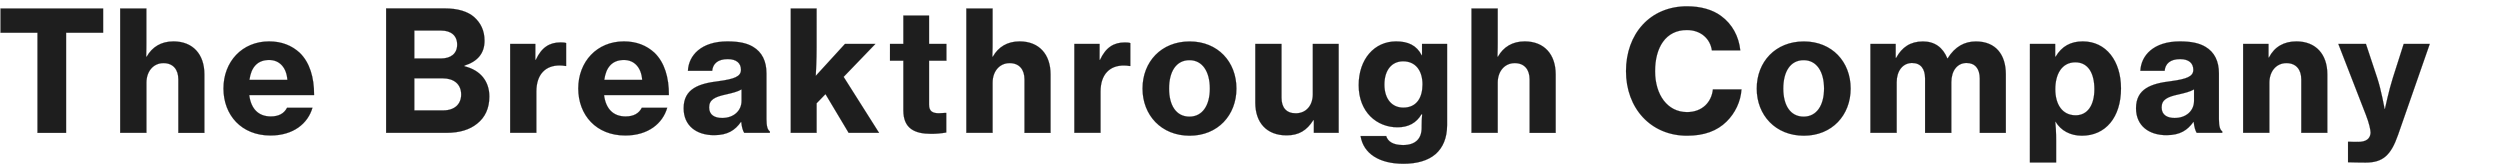 <?xml version="1.0" encoding="utf-8"?>
<!-- Generator: Adobe Illustrator 24.3.0, SVG Export Plug-In . SVG Version: 6.00 Build 0)  -->
<svg version="1.1" id="layer1" xmlns="http://www.w3.org/2000/svg" xmlns:xlink="http://www.w3.org/1999/xlink" x="0px" y="0px"
	 viewBox="0 0 5236 344" style="enable-background:new 0 0 5236 344;" xml:space="preserve">
<style type="text/css">
	.st0{fill-rule:evenodd;clip-rule:evenodd;fill:#1E1E1E;stroke:#1E1E1E;stroke-width:0.3;stroke-miterlimit:10;}
</style>
<path id="The_Breakthrough_Company_のコピー" class="st0" d="M1.1,68.6h77.4v209.7h59.9V68.6H216V17.8H1.1V68.6z M306.6,89.6
	V17.8h-54.9v260.4h55v-105c0-23.8,14.4-41,35.7-41c20.3,0,31.1,13.6,31.1,34v112h54.6V155.7c0-41.7-23.8-69-64.8-69
	c-25.9,0-44.8,11.9-56,31.9h-1.1C306.6,106.4,306.6,91.3,306.6,89.6z M566.5,283.8c48,0,78.4-25.2,87.9-58.1h-53.2
	c-6,11.6-16.8,18.2-34,18.2c-26.6,0-41.7-16.8-45.2-44.8h135.8c0.3-36.8-9.1-68.3-30.1-88.6c-16.5-15.1-37.5-23.8-64.1-23.8
	c-56.7,0-95.6,42.7-95.6,98.7C468.1,241.1,505.6,283.8,566.5,283.8z M563.7,125.6c21.7,0,36.4,15.8,38.2,41.7h-79.5
	C525.9,141.7,538.5,125.6,563.7,125.6L563.7,125.6z M808.7,278.2H935c27.7,0,49-6.7,64.4-19.3c16.4-12.9,25.5-31.9,25.5-56.7
	c0-31.9-18.5-55.3-52.1-63.4v-1.4c28-8.8,42-26.2,42-52.2c0-20.7-7.7-37.1-22-49.7c-13.3-11.5-34-17.9-60.9-17.9H808.7V278.2
	L808.7,278.2z M867.8,122.5V64h56.4c20.3,0,33.3,10.5,33.3,29.4c0,19.3-13.7,29.1-34,29.1H867.8L867.8,122.5z M867.8,231.3v-67.2
	h59.9c21.7,0,38.2,11.2,38.2,33.9c0,9.8-3.5,18.2-9.5,23.8c-6.3,5.9-15.8,9.4-27.7,9.4h-60.9V231.3z M1121.3,92h-52.8v186.2h54.9
	v-86.5c0-36.4,19.6-55,49.3-54.6c3.9,0,7.7,0.4,11.6,1.1h1.4v-48c-2.5-1.1-6.3-1.4-11.6-1.4c-23.1,0-39.9,10.5-51.8,36.4h-1.1
	L1121.3,92L1121.3,92z M1309.6,283.8c47.9,0,78.4-25.2,87.8-58.1h-53.2c-5.9,11.6-16.8,18.2-33.9,18.2c-26.6,0-41.7-16.8-45.2-44.8
	h135.8c0.3-36.8-9.1-68.3-30.1-88.6c-16.4-15.1-37.4-23.8-64.1-23.8c-56.7,0-95.6,42.7-95.6,98.7
	C1211.2,241.1,1248.7,283.8,1309.6,283.8L1309.6,283.8z M1306.8,125.6c21.7,0,36.4,15.8,38.2,41.7h-79.4
	C1269,141.7,1281.6,125.6,1306.8,125.6L1306.8,125.6z M1558.7,278.2h53.6v-3.1c-4.9-3.2-7-11.2-7-25.9v-95.6
	c0-25.2-9.1-44.4-28.3-55.7c-12.9-7.7-29.8-11.2-53.6-11.2c-55.3,0-81.2,29.8-82.6,61.6h50.8c1.4-14.7,11.6-24.5,32.6-24.5
	c18.9,0,27.7,9.1,27.7,22.4c0,14-13.7,19.3-46.9,23.8c-40.6,4.9-73.2,15.4-73.2,56.7c0,36.8,26.9,56.4,63.7,56.4
	c28.7,0,44.1-10.5,56.3-27.7h0.7C1553.5,266,1555.9,274,1558.7,278.2L1558.7,278.2z M1512.5,247.1c-15.1,0-27.3-5.9-27.3-22.1
	s11.6-22.1,35.7-27.3c12.2-2.8,24.2-5.6,32.2-10.5v24.1C1553.1,231.7,1537,247.1,1512.5,247.1L1512.5,247.1z M1777.4,278.2h63.7
	L1766.9,161l66.5-69h-63.7l-61.2,66.9c0.7-11.9,1.8-32.6,1.8-59.9V17.8h-54.2v260.4h54.2v-61.9l18.6-19.2L1777.4,278.2z M1864,127
	h28v104.3c0,37.8,23.4,49,58.1,49c10.7,0,21.3-0.9,31.8-2.8v-41h-2.8c-3.5,0.4-9.1,0.7-12.6,0.7c-12.9,0-20.7-3.9-20.7-17.9V127
	h36.4V92h-36.4V32.5H1892V92h-28V127L1864,127z M2078.9,89.6V17.8h-55v260.4h55v-105c0-23.8,14.4-41,35.7-41
	c20.3,0,31.1,13.6,31.1,34v112h54.6V155.7c0-41.7-23.8-69-64.8-69c-25.9,0-44.8,11.9-56,31.9h-1.1
	C2078.9,106.4,2078.9,91.3,2078.9,89.6L2078.9,89.6z M2303,92h-52.9v186.2h54.9v-86.4c0-36.4,19.6-55,49.4-54.6
	c3.9,0,7.7,0.4,11.6,1.1h1.4v-48c-2.4-1.1-6.3-1.4-11.6-1.4c-23.1,0-39.9,10.5-51.8,36.4h-1.1L2303,92L2303,92z M2491.6,284.2
	c59.1,0,98-43.1,98-98.7c0-56-38.9-98.7-98-98.7c-59.5,0-98.7,42.7-98.7,98.7C2392.9,241.1,2432.1,284.2,2491.6,284.2z
	 M2491.2,244.3c-28,0-42.7-23.8-42.7-58.8c0-35.4,14.7-59.5,42.7-59.5c27.3,0,42.7,24.1,42.7,59.5
	C2533.9,220.5,2518.6,244.3,2491.2,244.3L2491.2,244.3z M2803.7,278.2V92h-54.2v105.4c0,23.1-13.6,39.9-35.7,39.9
	c-19.6,0-29.8-11.9-29.8-32.6V92h-54.9v123.2c0,41,23.1,68.3,65.5,68.3c25.6,0,42.4-10.2,56-31.9h1.1v26.6H2803.7L2803.7,278.2z
	 M2939.5,343c27.3,0,51.1-6.3,67.2-20.3c15.1-13.3,24.1-33.2,24.1-60.9V92h-52.5v23.8h-0.7c-10.5-20.7-28.4-29.1-53.6-29.1
	c-45.9,0-78.4,37.5-78.4,91.7c0,56.4,38.1,88.2,81.2,88.2c23.1,0,39.6-9.1,50.4-27.3h1.4c-0.8,8.1-1.1,16.3-1.1,24.5v3.9
	c0,22.8-12.9,36.1-38.9,36.1c-21.4,0-31.9-7.7-35.4-18.9h-53.6C2855.5,321.6,2888.4,343,2939.5,343L2939.5,343z M2939.1,225.4
	c-24.5,0-39.6-18.9-39.6-48.3c0-29.8,15.1-48.7,39.2-48.7c26.9,0,40.6,20.6,40.6,48.3S2967.1,225.4,2939.1,225.4L2939.1,225.4z
	 M3136.8,89.6V17.8h-54.9v260.4h54.9v-105c0-23.8,14.4-41,35.7-41c20.3,0,31.1,13.6,31.1,34v112h54.6V155.7c0-41.7-23.8-69-64.8-69
	c-25.9,0-44.8,11.9-56,31.9h-1.1C3136.8,106.4,3136.8,91.3,3136.8,89.6L3136.8,89.6z M3533.3,284.2c36.4,0,63-10.2,82.6-29.4
	c17.9-17.5,29.8-41.7,31.5-67.6h-59.9c-2.8,26.9-22.4,47.6-54.2,47.6c-40.9,0-66.9-36.1-66.9-85.8c0-49.3,22.1-86.1,66.5-86.1
	c29.4,0,49,18.2,52.5,42.7h59.5c-3.1-29.4-16.8-55-40.2-72.1c-17.9-13.3-42.7-20.3-71.4-20.3c-77.7,0-127.8,58.1-127.8,135.8
	S3457.4,284.2,3533.3,284.2L3533.3,284.2z M3778,284.2c59.2,0,98-43.1,98-98.7c0-56-38.9-98.7-98-98.7c-59.5,0-98.7,42.7-98.7,98.7
	C3679.3,241.1,3718.5,284.2,3778,284.2L3778,284.2z M3777.6,244.3c-28,0-42.7-23.8-42.7-58.8c0-35.4,14.7-59.5,42.7-59.5
	c27.3,0,42.7,24.1,42.7,59.5C3820.3,220.5,3804.9,244.3,3777.6,244.3L3777.6,244.3z M3917.5,278.2h54.9v-106
	c0-23.8,12.9-40.3,32.2-40.3c18.2,0,27.3,12.2,27.3,32.6v113.8h55V172.2c0-23.8,12.2-40.3,31.9-40.3c17.9,0,27.6,12.2,27.6,32.6
	v113.8h54.6V155.4c0-41.3-21.4-68.6-62.6-68.6c-23.5,0-43.8,10.5-59.2,35.4h-0.7c-9.5-23.1-26.6-35.4-51.1-35.4
	c-26.2,0-44.1,12.2-56,34.3h-1.1V92h-52.9v186.2H3917.5z M4251.4,340.2h55v-44.5c0-20-1-33.6-1.8-40.6h0.7
	c10.9,18.2,30.5,29.1,55,29.1c49.7,0,81.9-38.5,81.9-99.1c0-57.1-30.8-98.4-80.1-98.4c-25.5,0-44.1,10.5-56.7,31.9h-1V92h-52.9
	L4251.4,340.2L4251.4,340.2z M4347.3,241.5c-28,0-42.7-22.8-42.7-54.6c0-31.5,13.6-56.4,42-56.4c27,0,39.9,23.1,39.9,56.4
	S4372.2,241.5,4347.3,241.5L4347.3,241.5z M4600.8,278.2h53.5v-3.1c-4.9-3.2-7-11.2-7-25.9v-95.6c0-25.2-9.1-44.4-28.4-55.7
	c-13-7.7-29.8-11.2-53.5-11.2c-55.3,0-81.2,29.8-82.6,61.6h50.8c1.4-14.7,11.5-24.5,32.5-24.5c18.9,0,27.6,9.1,27.6,22.4
	c0,14-13.6,19.3-46.9,23.8c-40.6,4.9-73.1,15.4-73.1,56.7c0,36.8,27,56.4,63.7,56.4c28.7,0,44.1-10.5,56.4-27.7h0.7
	C4595.6,266,4598,274,4600.8,278.2L4600.8,278.2z M4554.6,247.1c-15,0-27.3-5.9-27.3-22.1s11.5-22.1,35.7-27.3
	c12.2-2.8,24.1-5.6,32.2-10.5v24.1C4595.2,231.7,4579.1,247.1,4554.6,247.1L4554.6,247.1z M4751.2,92H4698v186.2h55v-105
	c0-23.8,14.4-41,35.7-41c20.3,0,31.1,13.6,31.1,34v112h54.6V155.7c0-41.7-23.8-69-64.8-69c-25.9,0-45.9,11.2-57.4,33.6h-1L4751.2,92
	L4751.2,92z M4954.5,340.5c35.7,0,52.9-14.7,67.9-57.8L5088.9,92h-54.6l-22.8,71.4c-8,24.9-16.5,64.8-16.5,64.8h-0.7
	c0,0-7-39.6-15.4-64.8L4955.2,92h-57.8l57.8,148.8c6.6,16.8,9.8,31.1,9.8,37.5c-1,12.6-9.5,18.9-26.6,18.9c-1.4,0-17.1,0-17.9-0.4
	h-2.8v43.1C4918.8,340.2,4952.8,340.5,4954.5,340.5L4954.5,340.5z"/>
</svg>
